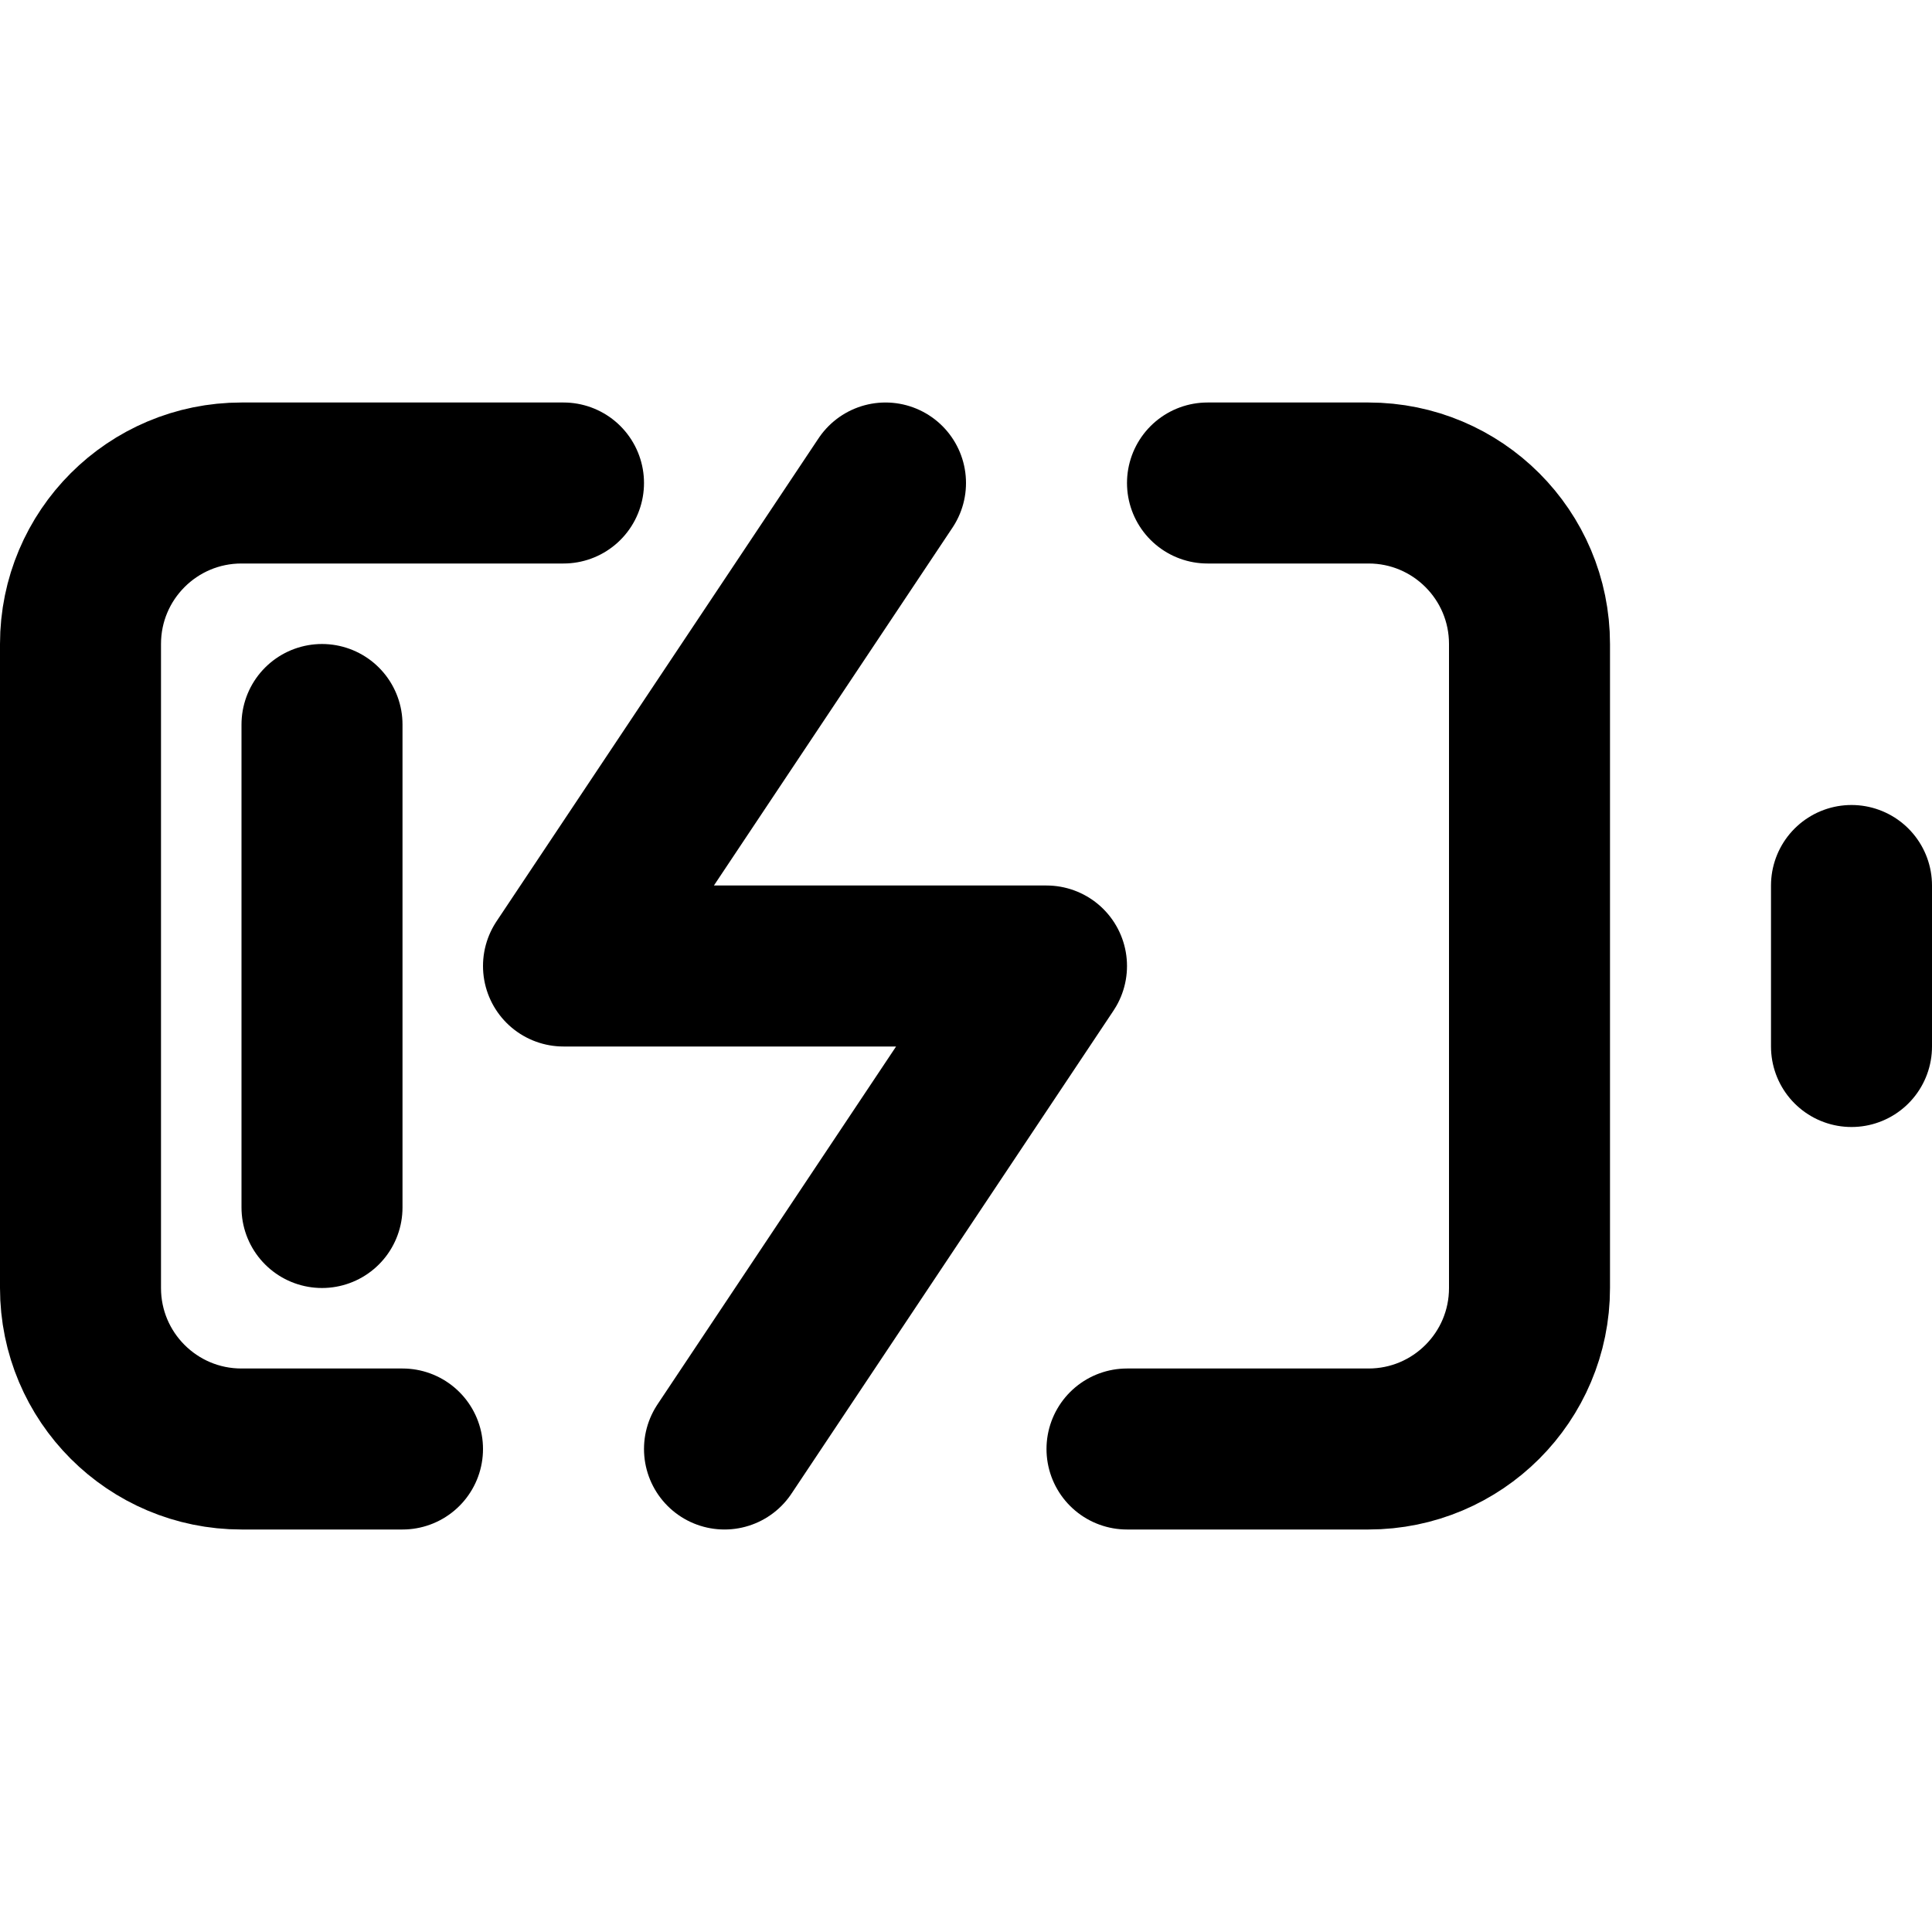 <?xml version="1.0" standalone="no"?><!-- Generator: Gravit.io --><svg xmlns="http://www.w3.org/2000/svg" xmlns:xlink="http://www.w3.org/1999/xlink" style="isolation:isolate" viewBox="0 0 24 24" width="24" height="24"><defs><clipPath id="_clipPath_3ecyLyeBLGc48NmuYUGBfSwnJlfe7gly"><rect width="24" height="24"/></clipPath></defs><g clip-path="url(#_clipPath_3ecyLyeBLGc48NmuYUGBfSwnJlfe7gly)"><path d=" M 5 18 L 3 18 C 1.895 18 1 17.105 1 16 L 1 8 C 1 6.895 1.895 6 3 6 L 7 6 M 15 6 L 17 6 C 18.105 6 19 6.895 19 8 L 19 16 C 19 17.105 18.105 18 17 18 L 14 18" fill="none" vector-effect="non-scaling-stroke" stroke-width="2" stroke="rgb(0,0,0)" stroke-linejoin="round" stroke-linecap="round" stroke-miterlimit="4"/><line x1="23" y1="13" x2="23" y2="11" vector-effect="non-scaling-stroke" stroke-width="2" stroke="rgb(0,0,0)" stroke-linejoin="round" stroke-linecap="round" stroke-miterlimit="4"/><path d=" M 11 6 L 7 12 L 13 12 L 9 18" fill="none" vector-effect="non-scaling-stroke" stroke-width="2" stroke="rgb(0,0,0)" stroke-linejoin="round" stroke-linecap="round" stroke-miterlimit="4"/><line x1="4" y1="9" x2="4" y2="15" vector-effect="non-scaling-stroke" stroke-width="2" stroke="rgb(0,0,0)" stroke-linejoin="round" stroke-linecap="round" stroke-miterlimit="3"/></g></svg>